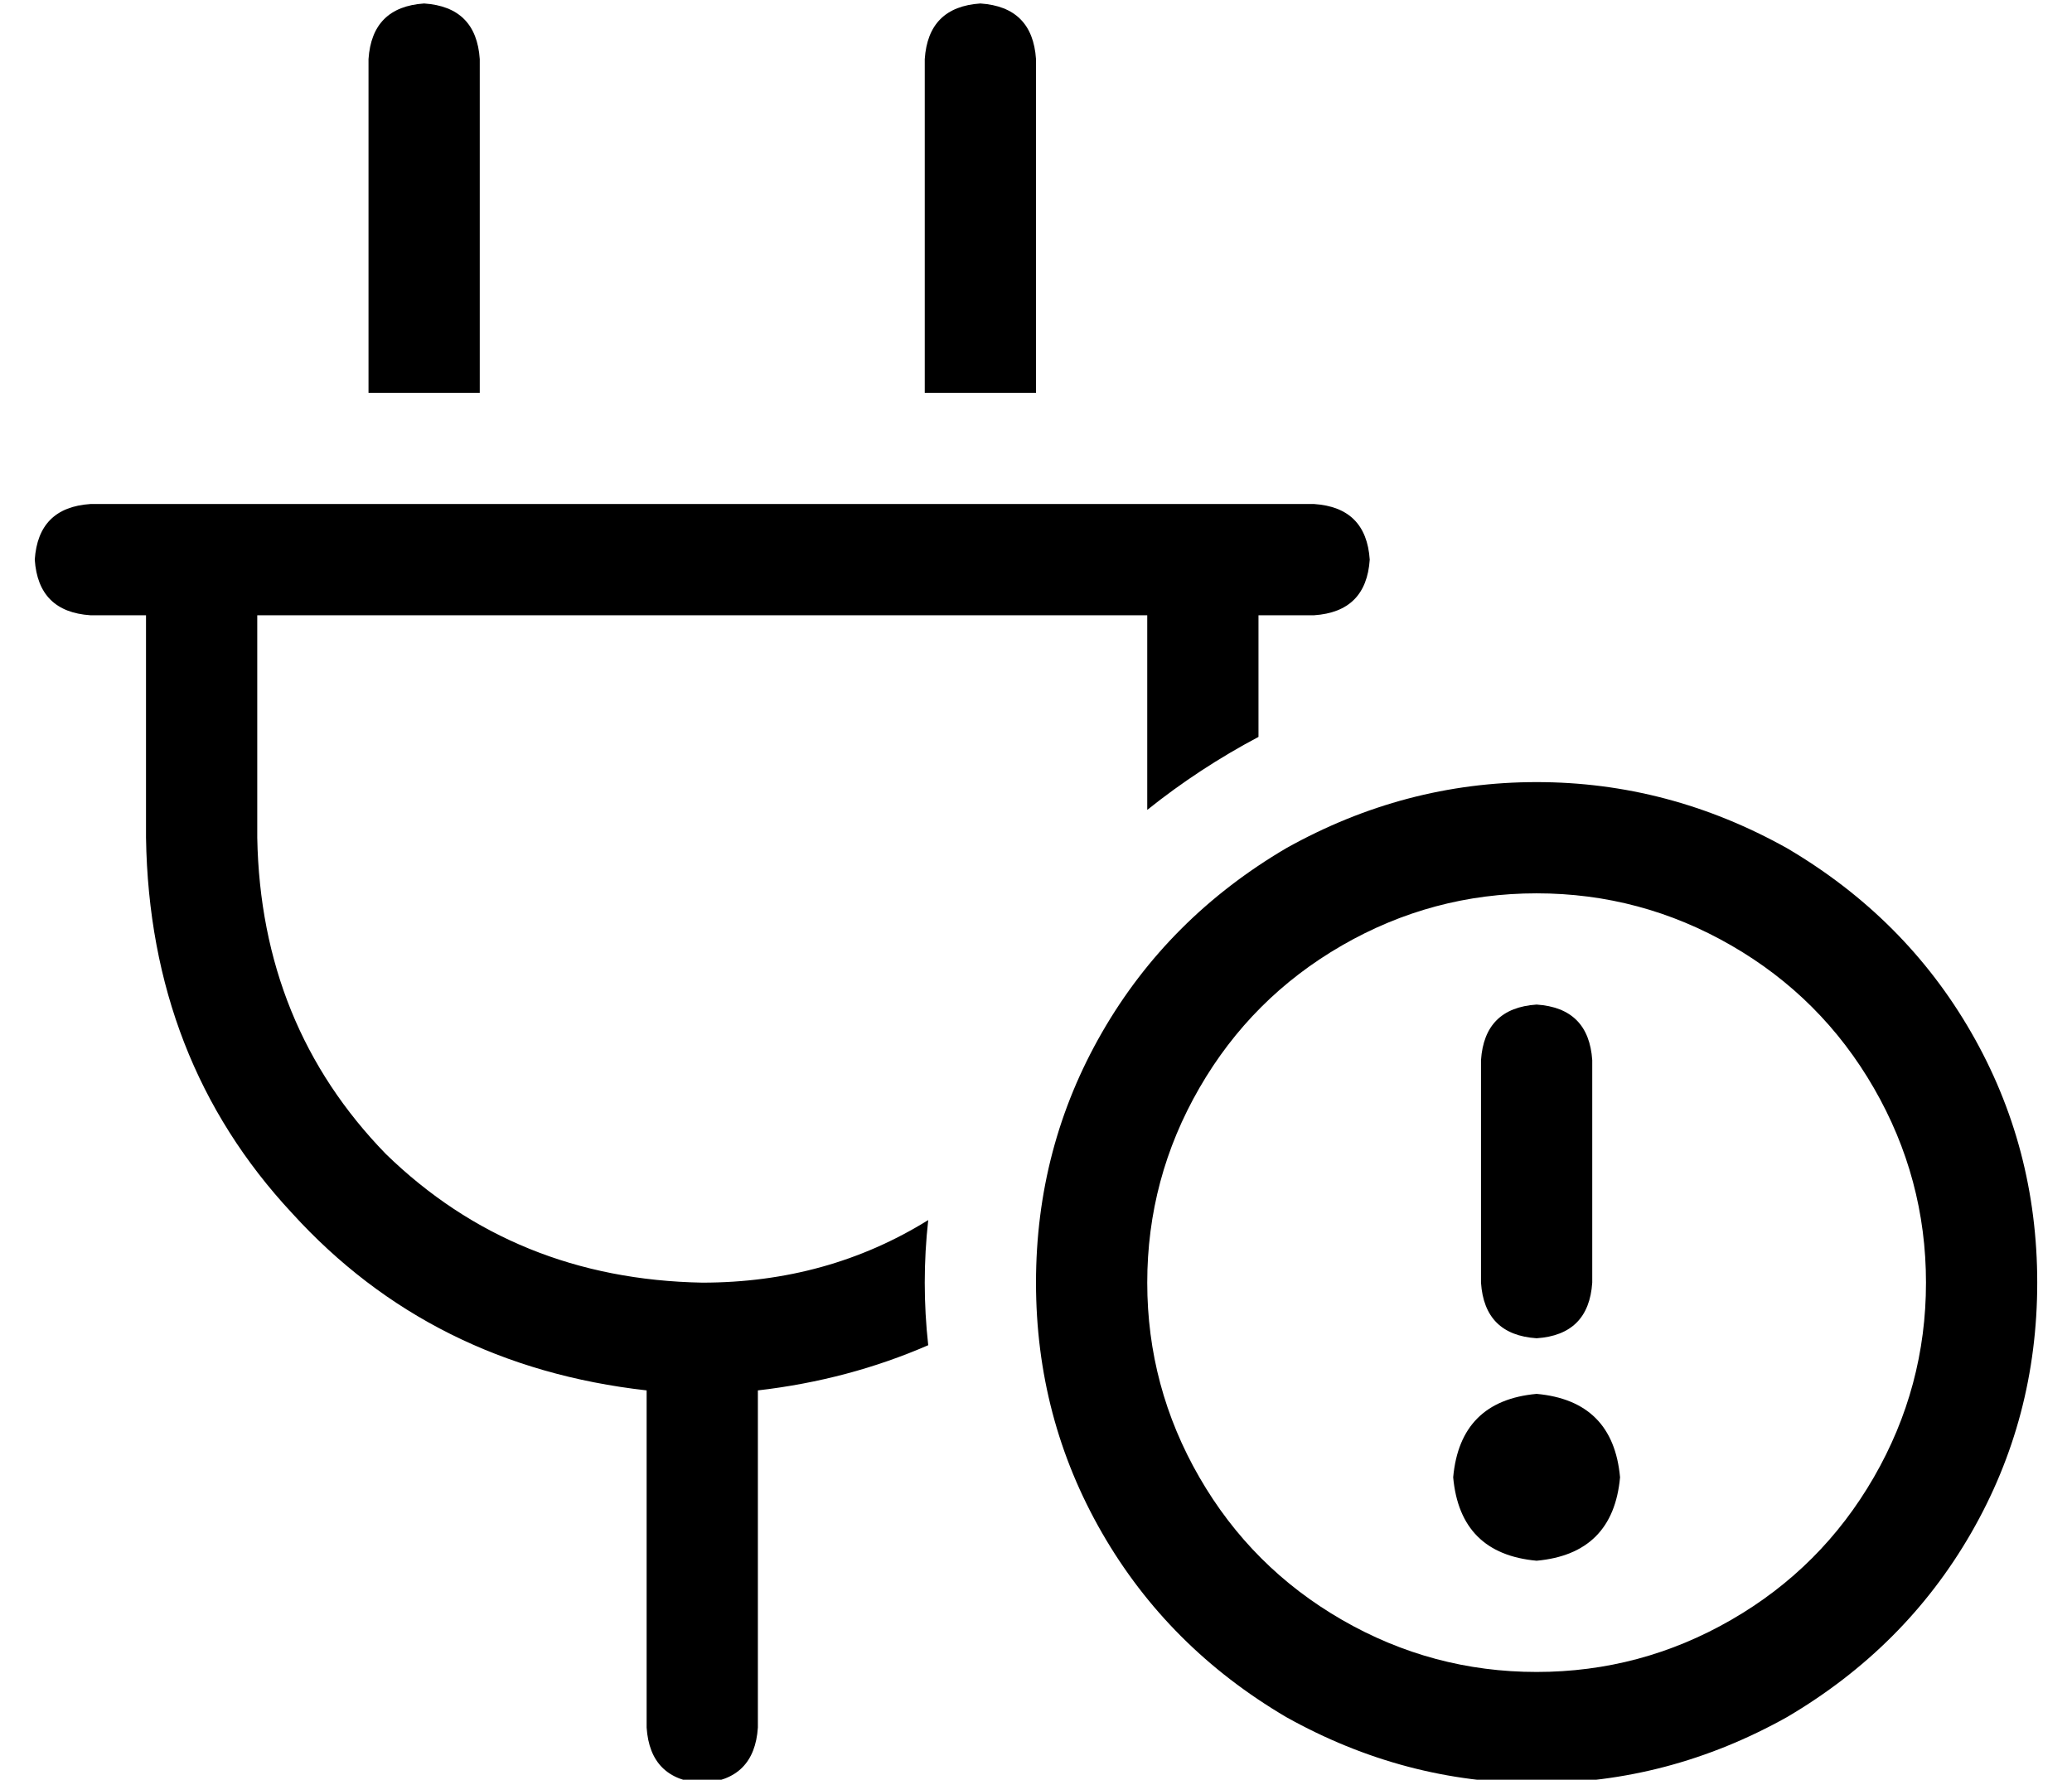 <?xml version="1.0" standalone="no"?>
<!DOCTYPE svg PUBLIC "-//W3C//DTD SVG 1.1//EN" "http://www.w3.org/Graphics/SVG/1.1/DTD/svg11.dtd" >
<svg xmlns="http://www.w3.org/2000/svg" xmlns:xlink="http://www.w3.org/1999/xlink" version="1.1" viewBox="-10 -40 596 512">
   <path fill="currentColor"
d="M128 -23q-1 -15 -16 -16q-15 1 -16 16v96v0h32v0v-96v0zM288 -23q-1 -15 -16 -16q-15 1 -16 16v96v0h32v0v-96v0zM16 105q-15 1 -16 16q1 15 16 16h16v0v64v0q1 64 42 108q40 44 102 51v97v0q1 15 16 16q15 -1 16 -16v-97v0q26 -3 49 -13q-1 -9 -1 -18t1 -18
q-29 18 -65 18q-54 -1 -91 -37q-36 -37 -37 -91v-64v0h256v0v56v0q15 -12 32 -21v-35v0h16v0q15 -1 16 -16q-1 -15 -16 -16h-16h-336zM320 329q0 -30 15 -56v0v0q15 -26 41 -41t56 -15t56 15t41 41t15 56t-15 56t-41 41t-56 15t-56 -15t-41 -41t-15 -56v0zM576 329
q0 -39 -19 -72v0v0q-19 -33 -53 -53q-34 -19 -72 -19t-72 19q-34 20 -53 53t-19 72t19 72t53 53q34 19 72 19t72 -19q34 -20 53 -53t19 -72v0zM432 409q22 -2 24 -24q-2 -22 -24 -24q-22 2 -24 24q2 22 24 24v0zM432 249q-15 1 -16 16v64v0q1 15 16 16q15 -1 16 -16v-64v0
q-1 -15 -16 -16v0z" />
</svg>
